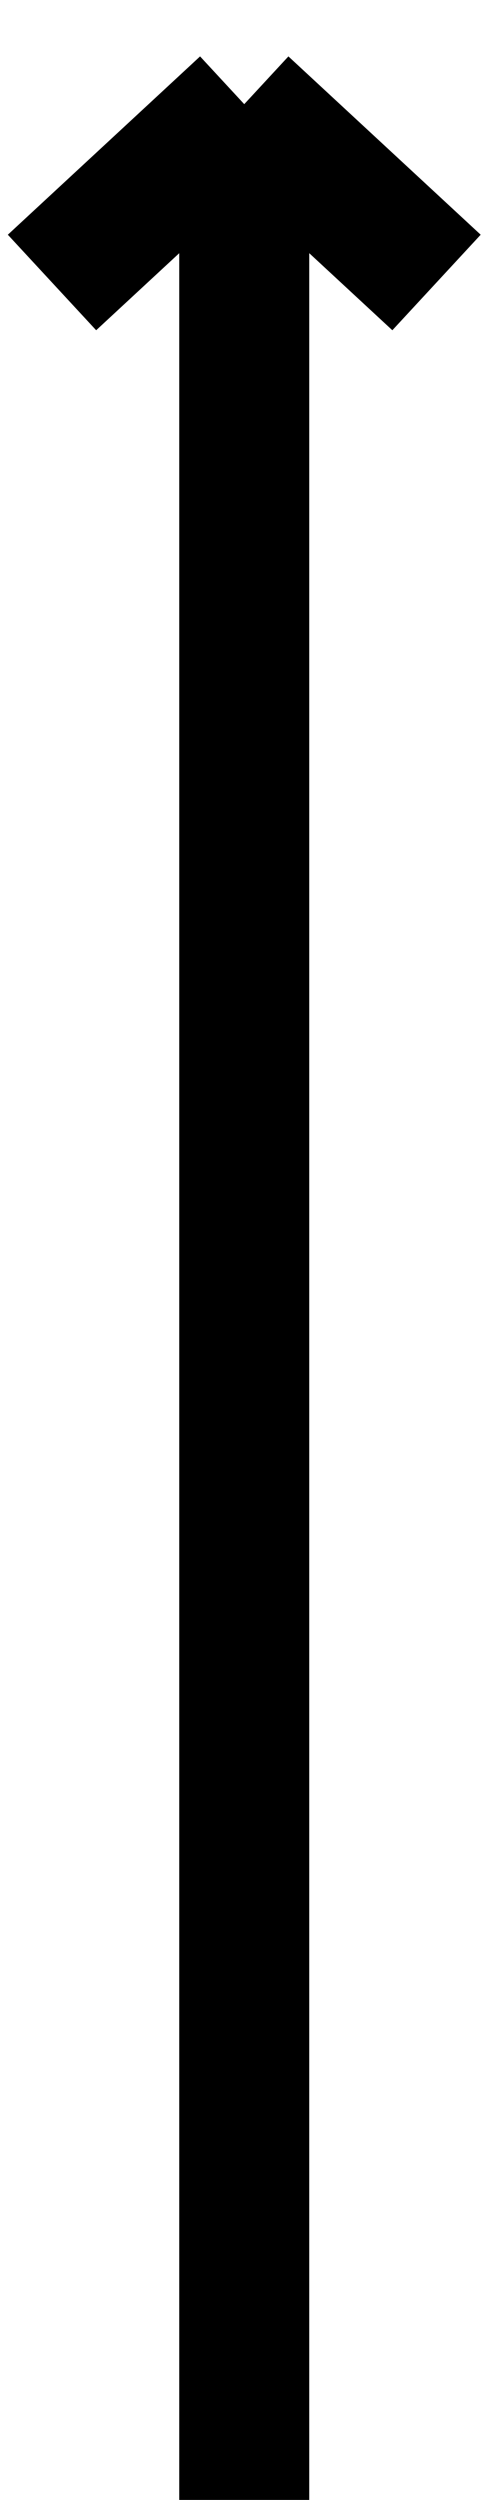 <svg width="19" height="96" viewBox="0 0 19 96" fill="none" xmlns="http://www.w3.org/2000/svg">
<path d="M9.394 96L9.394 4M9.394 4L16.789 10.848M9.394 4L2 10.848" stroke="black" stroke-width="5"/>
</svg>
